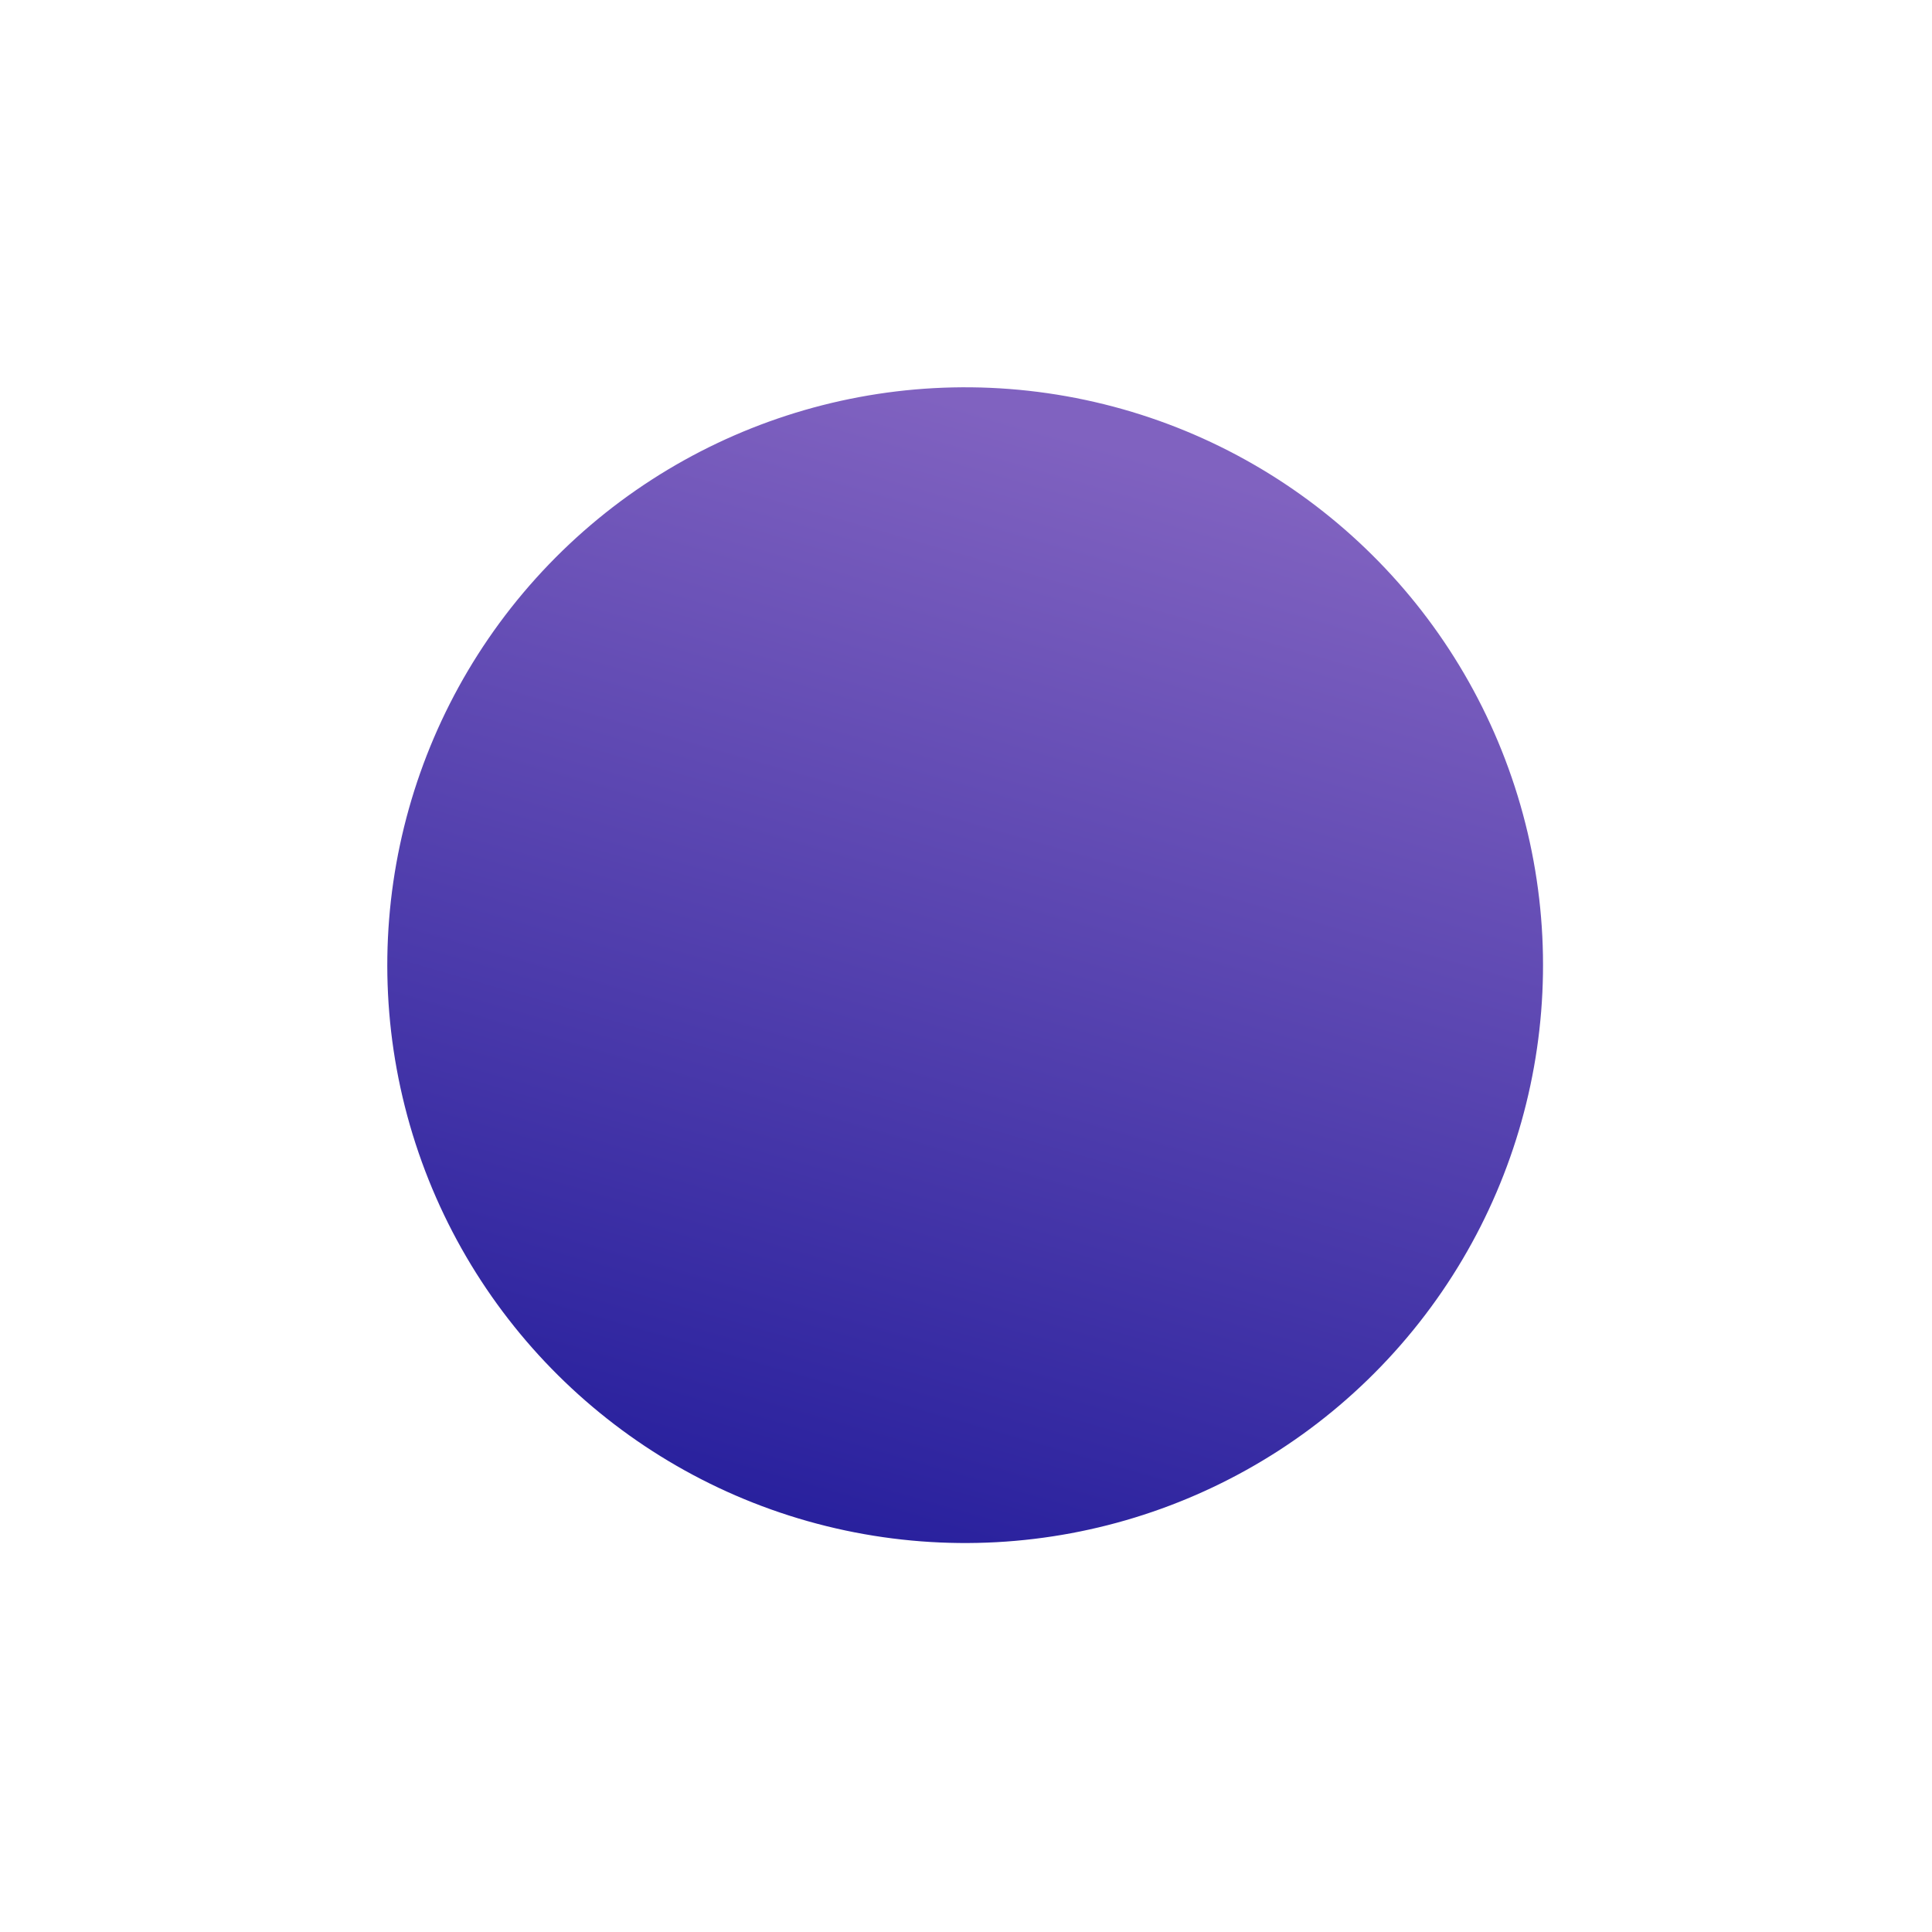 <svg width="998" height="998" viewBox="0 0 998 998" fill="none" xmlns="http://www.w3.org/2000/svg">
<g filter="url(#filter0_f_40_58)">
<circle cx="498.567" cy="498.567" r="298.5" transform="rotate(-137.992 498.567 498.567)" fill="url(#paint0_linear_40_58)"/>
</g>
<defs>
<filter id="filter0_f_40_58" x="0.065" y="0.065" width="997.005" height="997.005" filterUnits="userSpaceOnUse" color-interpolation-filters="sRGB">
<feFlood flood-opacity="0" result="BackgroundImageFix"/>
<feBlend mode="normal" in="SourceGraphic" in2="BackgroundImageFix" result="shape"/>
<feGaussianBlur stdDeviation="100" result="effect1_foregroundBlur_40_58"/>
</filter>
<linearGradient id="paint0_linear_40_58" x1="246.501" y1="138.598" x2="558.267" y2="778.936" gradientUnits="userSpaceOnUse">
<stop stop-color="#141195"/>
<stop offset="1" stop-color="#8062C0"/>
</linearGradient>
</defs>
</svg>

